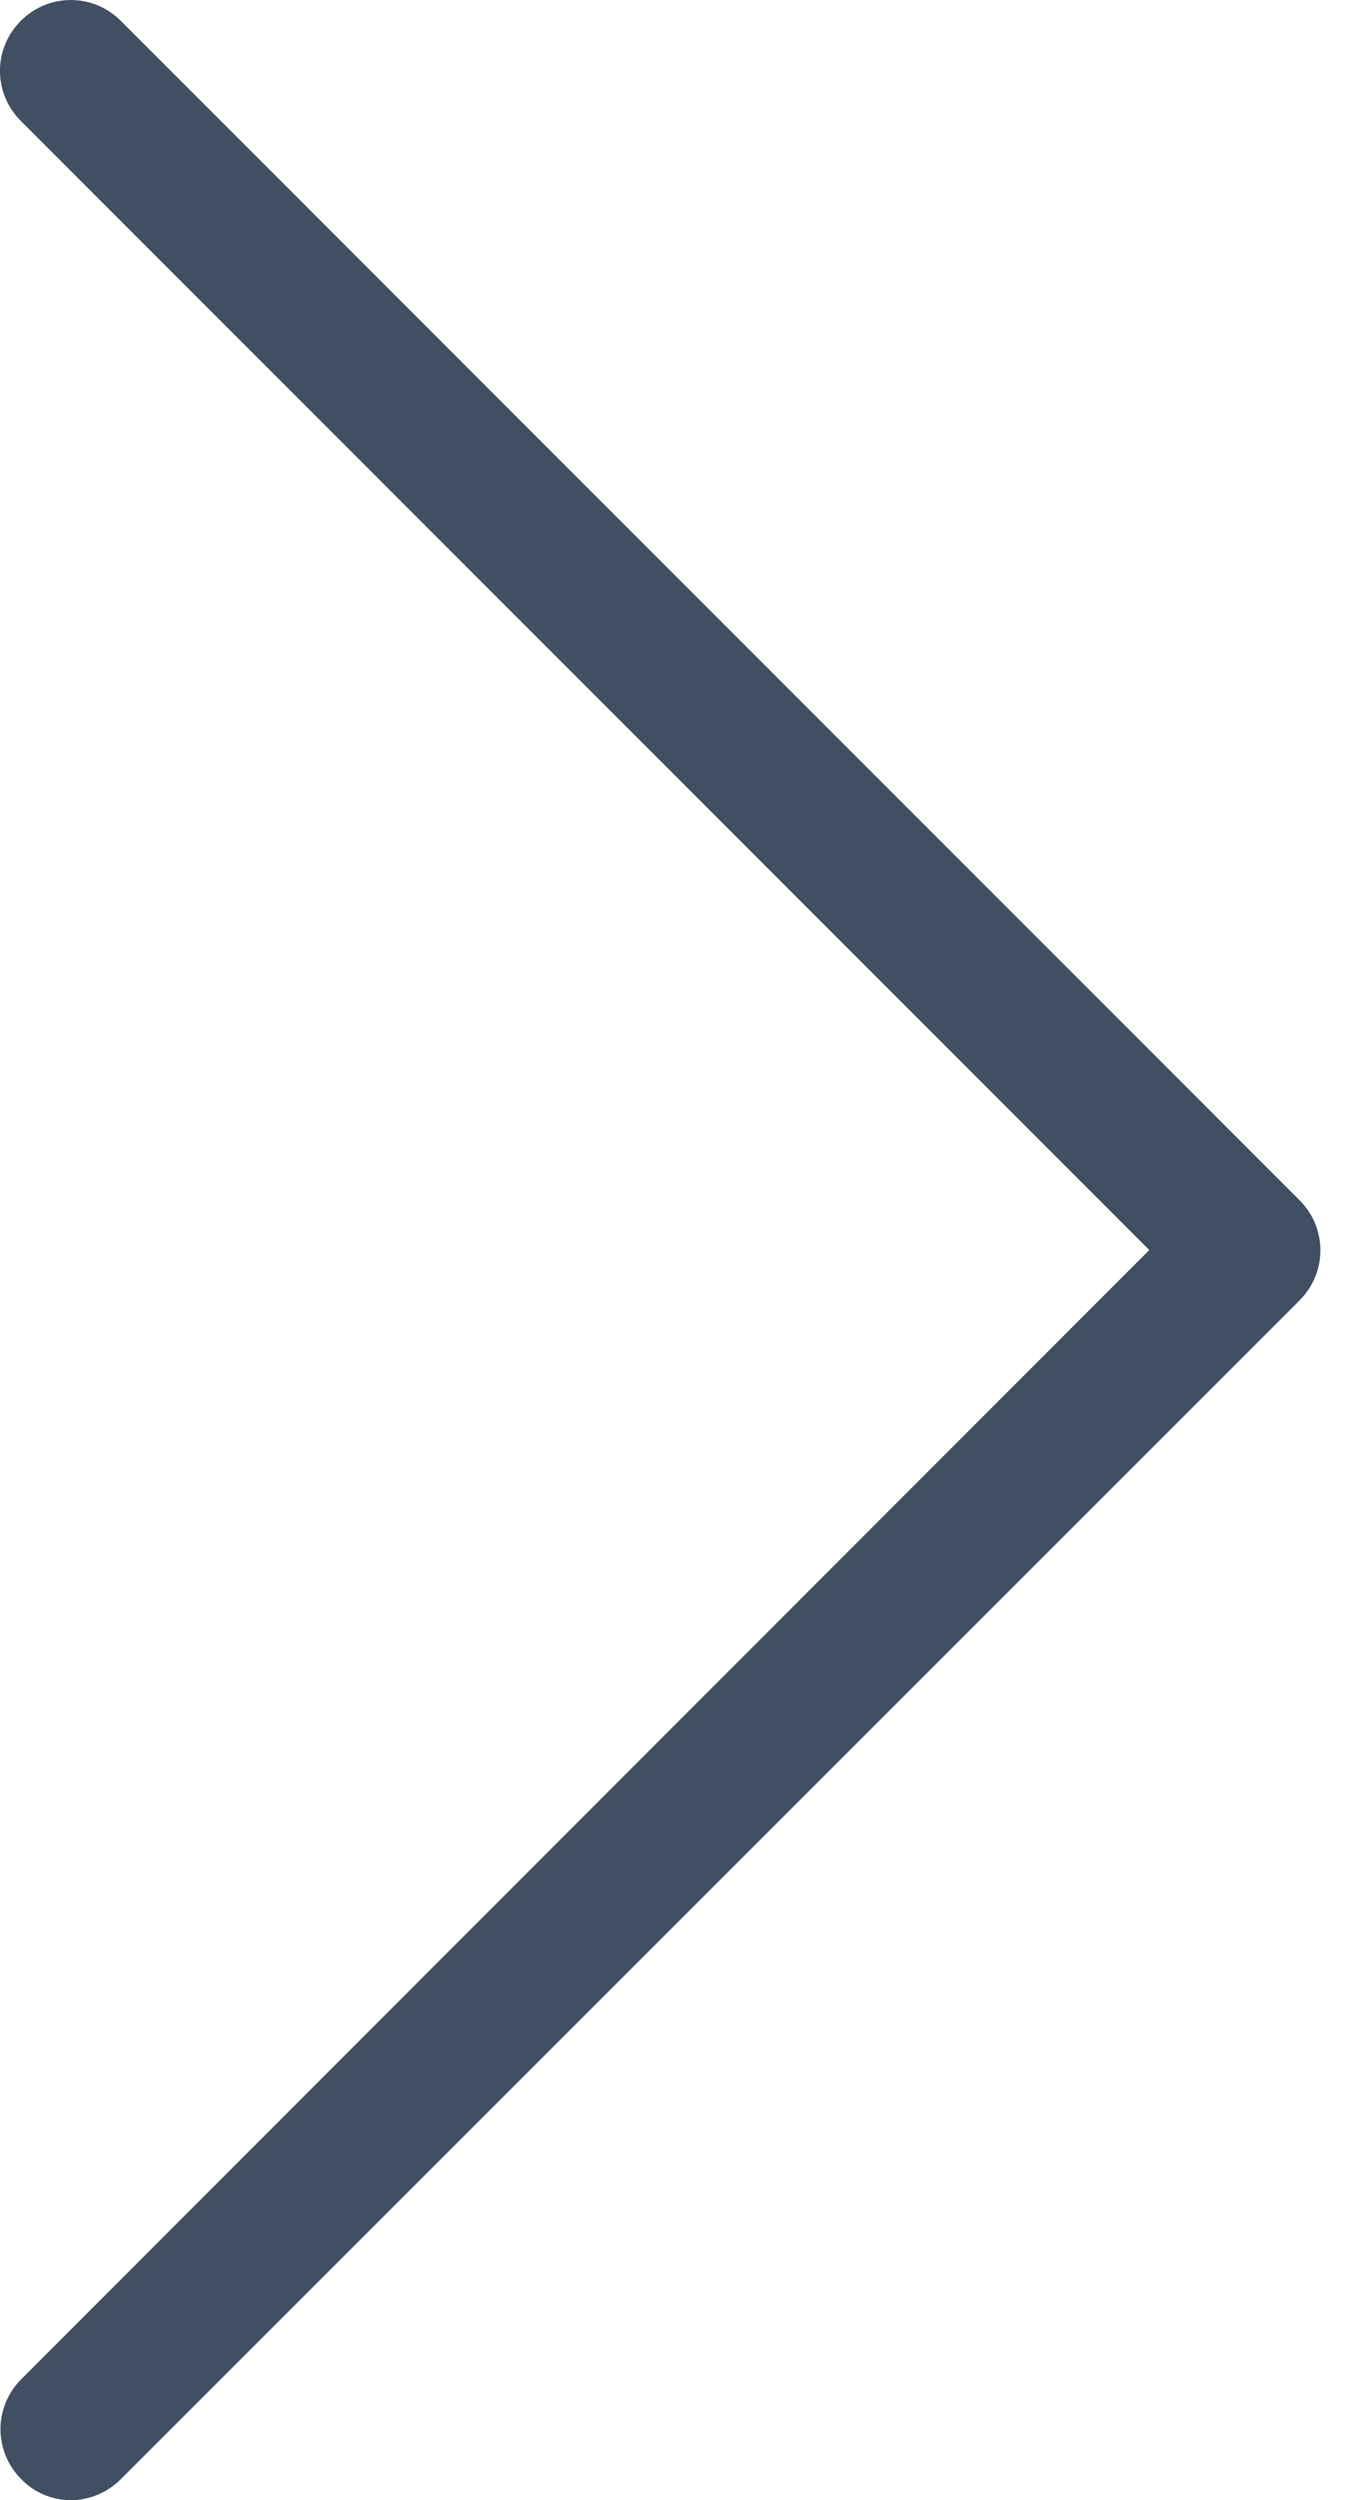 <svg width="24" height="44" viewBox="0 0 24 44" fill="none" xmlns="http://www.w3.org/2000/svg">
<path d="M20.237 21.999L0.366 2.128C-0.123 1.639 -0.123 0.855 0.366 0.367C0.855 -0.122 1.638 -0.122 2.127 0.367L22.884 21.123C23.372 21.612 23.372 22.395 22.884 22.884L2.127 43.631C1.887 43.871 1.565 44 1.251 44C0.938 44 0.615 43.88 0.375 43.631C-0.114 43.142 -0.114 42.359 0.375 41.87L20.237 21.999Z" fill="#12233D" fill-opacity="0.8"/>
</svg>
